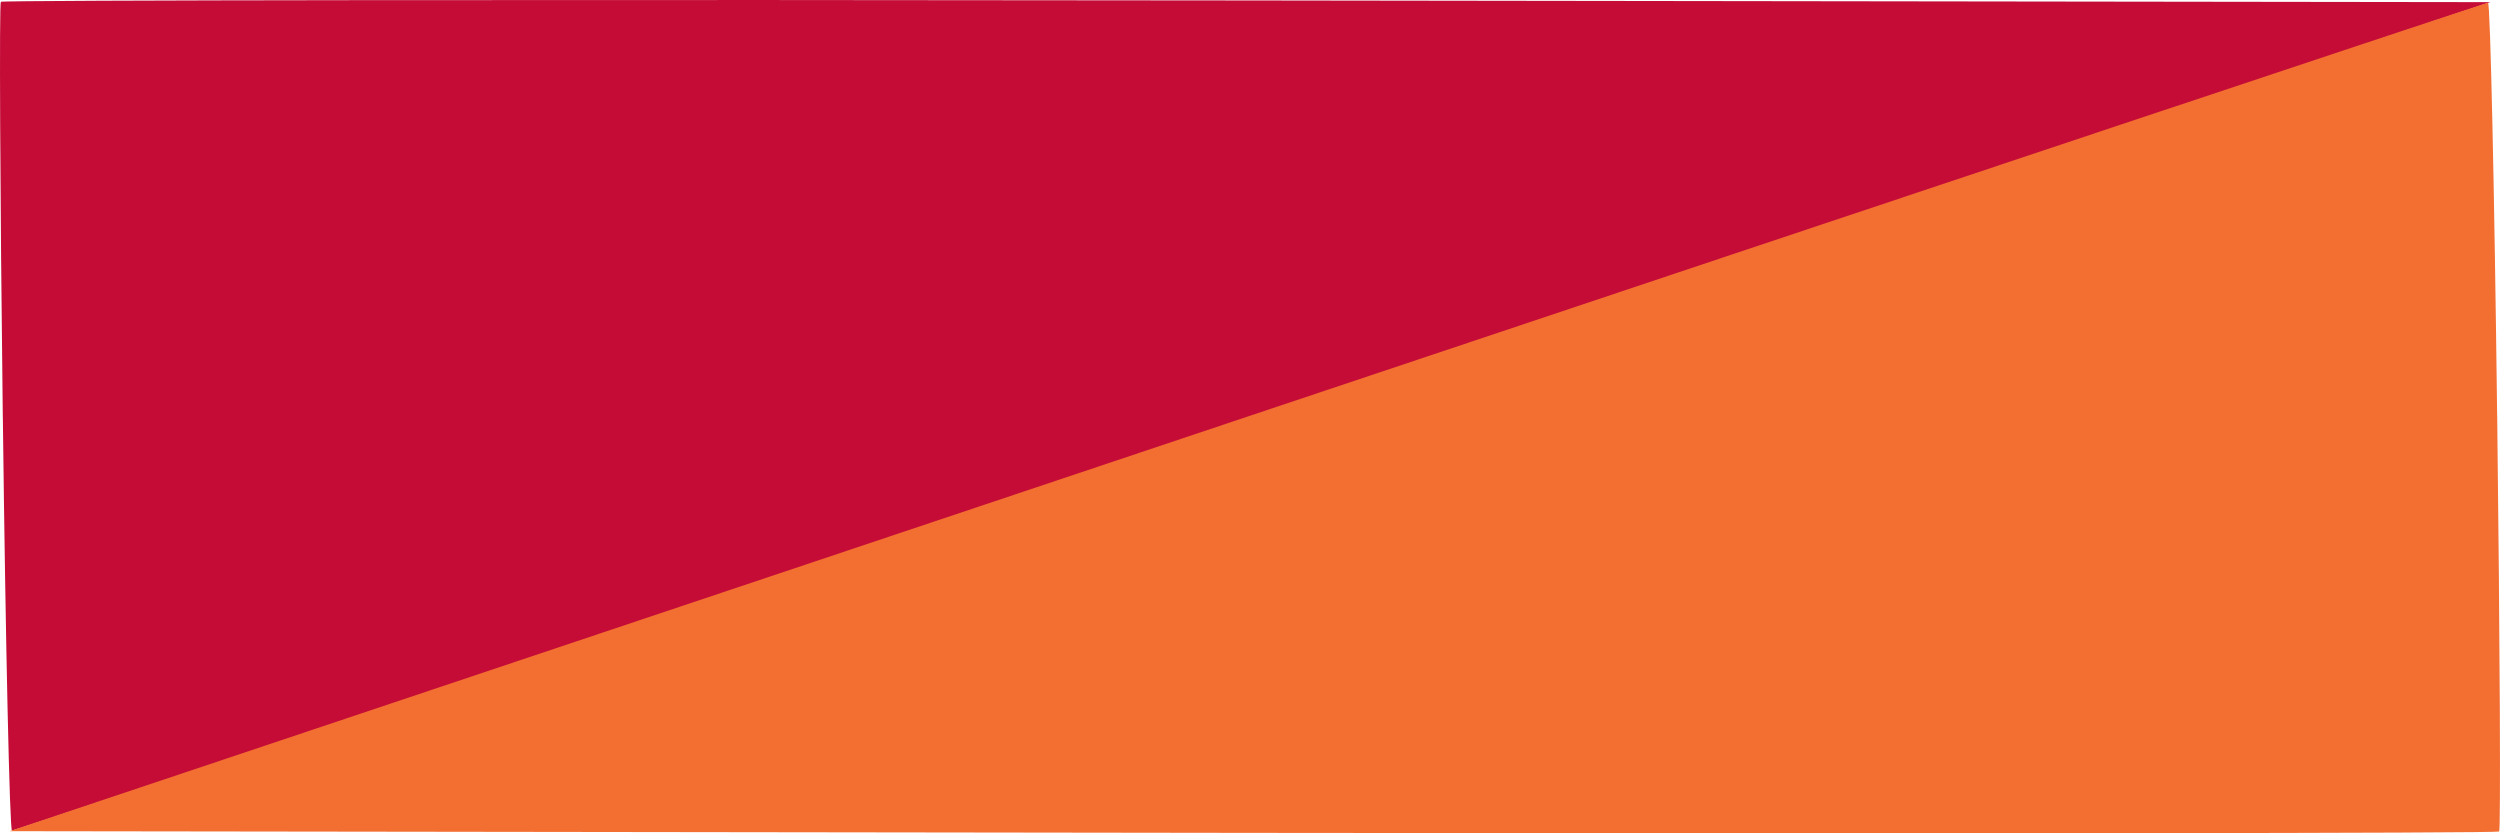 <?xml version="1.0" encoding="UTF-8" standalone="no"?>
<!-- Created with Inkscape (http://www.inkscape.org/) -->

<svg
   xmlns:dc="http://purl.org/dc/elements/1.1/"
   xmlns:cc="http://creativecommons.org/ns#"
   xmlns:rdf="http://www.w3.org/1999/02/22-rdf-syntax-ns#"
   xmlns:svg="http://www.w3.org/2000/svg"
   xmlns="http://www.w3.org/2000/svg"
   xmlns:sodipodi="http://sodipodi.sourceforge.net/DTD/sodipodi-0.dtd"
   xmlns:inkscape="http://www.inkscape.org/namespaces/inkscape"
   width="99"
   height="33"
   id="svg2"
   version="1.1"
   inkscape:version="0.48.0 r9654"
   sodipodi:docname="Neues Dokument 1">
  <defs
     id="defs4" />
  <sodipodi:namedview
     id="base"
     pagecolor="#ffffff"
     bordercolor="#666666"
     borderopacity="1.0"
     inkscape:pageopacity="0.0"
     inkscape:pageshadow="2"
     inkscape:zoom="3.959798"
     inkscape:cx="123.24239"
     inkscape:cy="2.5258216"
     inkscape:document-units="px"
     inkscape:current-layer="layer1"
     showgrid="false"
     fit-margin-top="0"
     fit-margin-left="0"
     fit-margin-right="0"
     fit-margin-bottom="0"
     inkscape:window-width="1194"
     inkscape:window-height="795"
     inkscape:window-x="50"
     inkscape:window-y="50"
     inkscape:window-maximized="0" />
  <g
     inkscape:label="Ebene 1"
     inkscape:groupmode="layer"
     id="layer1"
     transform="translate(-0.133,-1019.596)">
    <path
       style="fill:#C40C37"
       d="m 0.244,1036.133 c -0.109,-8.989 -0.143,-16.399 -0.077,-16.466 0.066,-0.066 22.274,-0.091 49.352,-0.053 l 49.232,0.067 -48.989,16.408 c -26.944,9.024 -49.063,16.403 -49.154,16.398 -0.091,-0.011 -0.254,-7.365 -0.362,-16.354 z"
       id="path3003"
       inkscape:connector-curvature="0" />
    <path
       style="fill:#F36E31"
       d="m 99.022,1036.059 c 0.109,8.989 0.143,16.399 0.077,16.466 -0.066,0.066 -22.274,0.091 -49.352,0.053 l -49.232,-0.067 48.989,-16.408 c 26.944,-9.024 49.063,-16.403 49.154,-16.398 0.091,0.011 0.254,7.365 0.362,16.354 z"
       id="path3003-9"
       inkscape:connector-curvature="0" />
  </g>
</svg>
